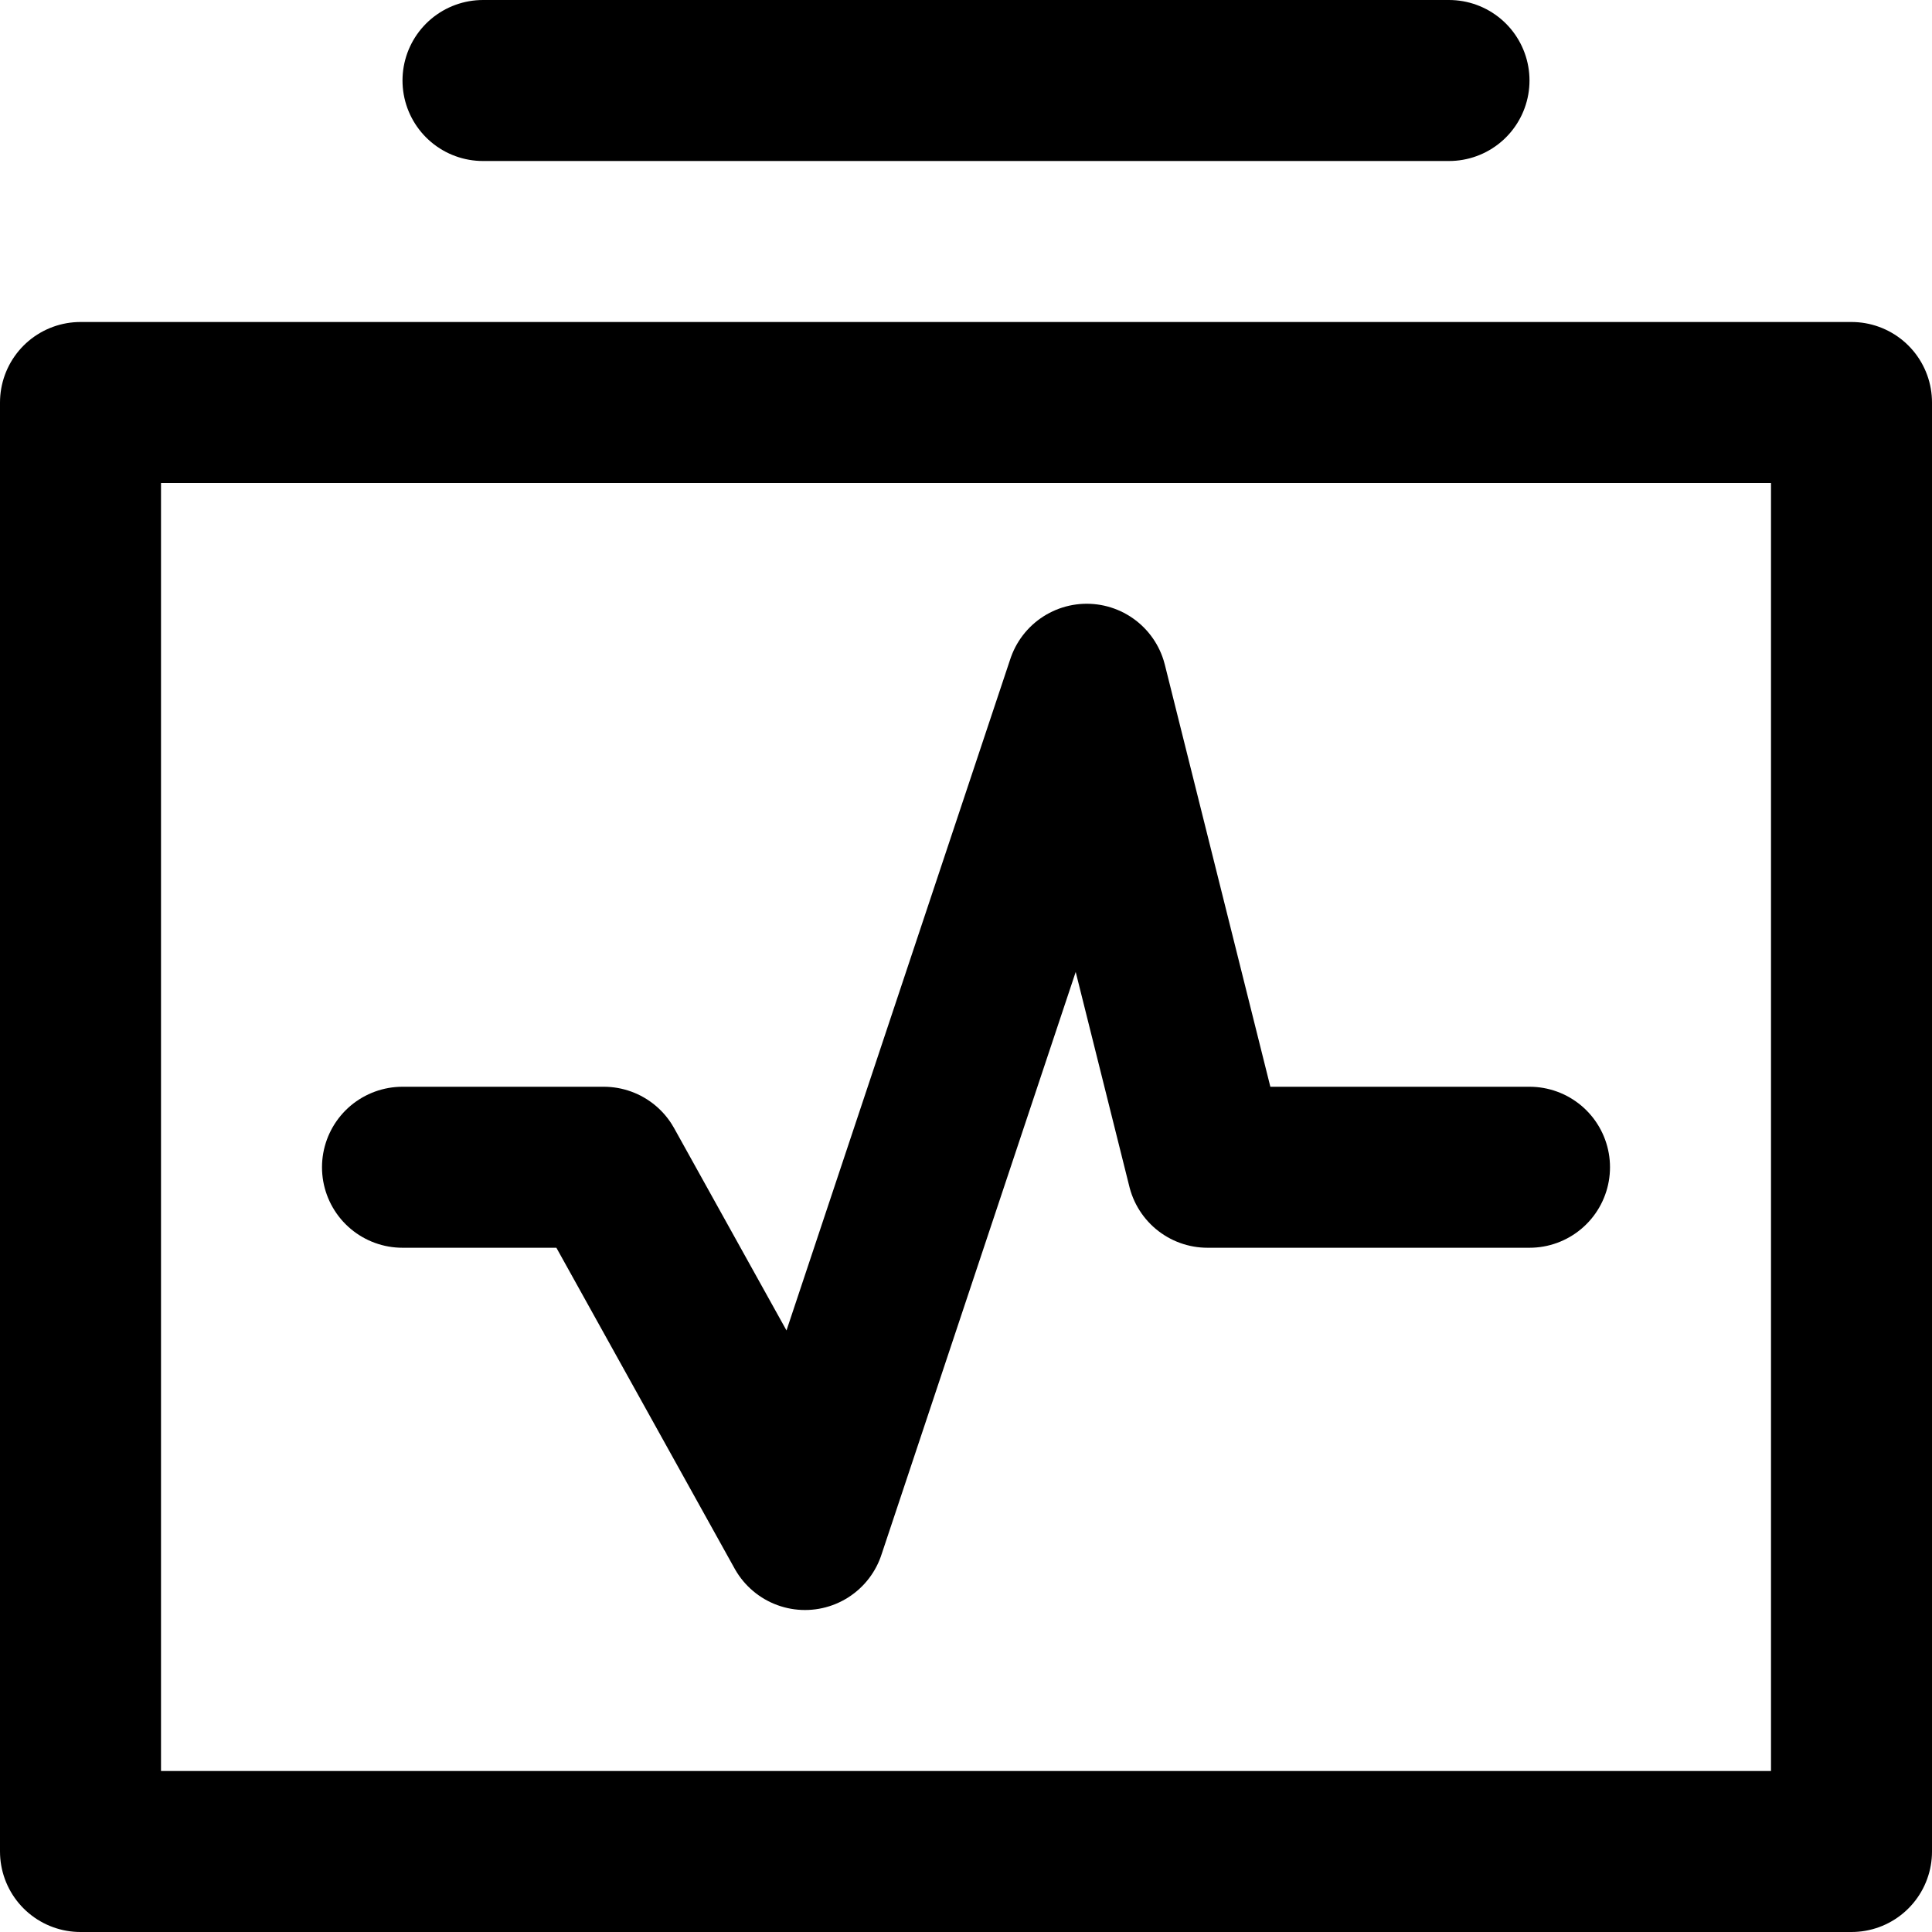 <?xml version="1.0" encoding="UTF-8"?>
<svg width="48px" height="48px" viewBox="0 0 48 48" version="1.1" xmlns="http://www.w3.org/2000/svg" xmlns:xlink="http://www.w3.org/1999/xlink">
    <!-- Generator: Sketch 50.2 (55047) - http://www.bohemiancoding.com/sketch -->
    <title>others/monitor-toolbox</title>
    <desc>Created with Sketch.</desc>
    <defs></defs>
    <g id="others/monitor-toolbox" stroke="none" stroke-width="1" fill="none" fill-rule="evenodd">
        <rect class="fillColor" id="Rectangle" stroke="#000000" stroke-width="4" stroke-linecap="round" stroke-linejoin="round" x="2" y="10" width="44" height="36"></rect>
        <polyline class="innerStrokeColor" id="Path-433" stroke="#000000" stroke-width="4" stroke-linecap="round" stroke-linejoin="round" points="10 29 15 29 20 38 27 17 30 29 38 29"></polyline>
        <path d="M12,2 L36,2" id="Path-434" stroke="#000000" stroke-width="4" stroke-linecap="round" stroke-linejoin="round"></path>
    </g>
</svg>
